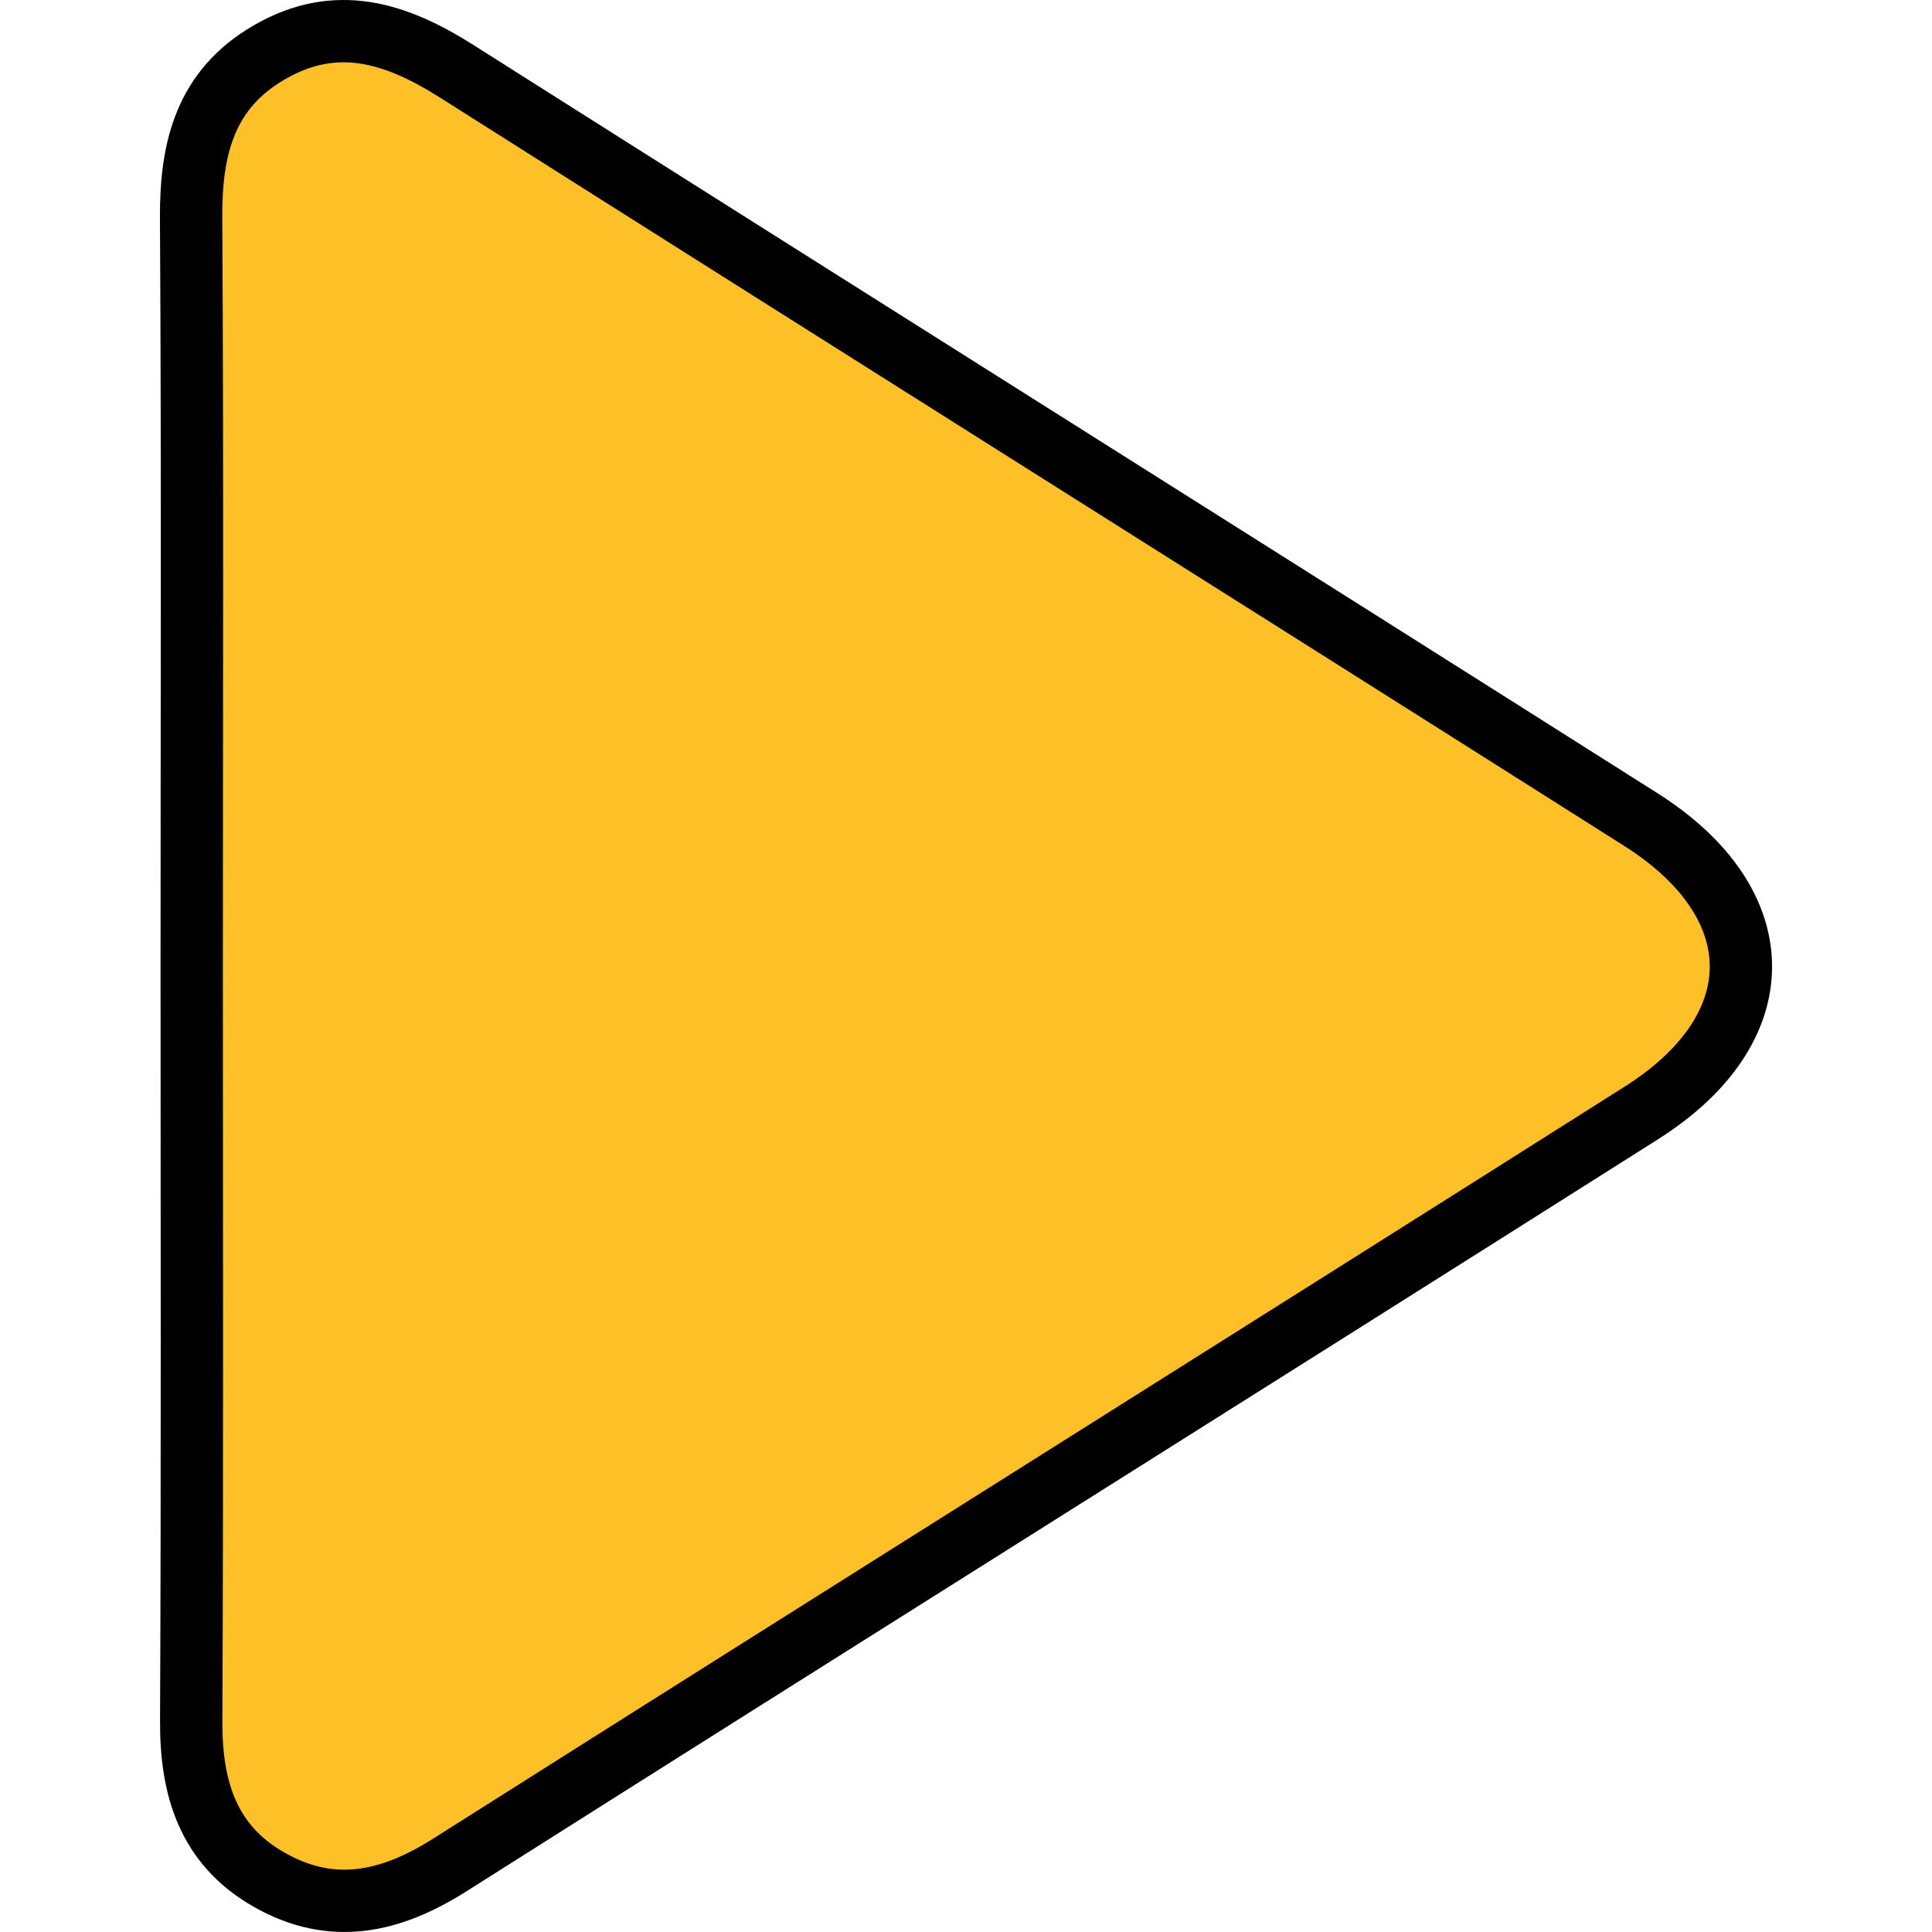 <?xml version="1.0" encoding="utf-8"?>
<!-- Generator: Adobe Illustrator 16.0.0, SVG Export Plug-In . SVG Version: 6.00 Build 0)  -->
<!DOCTYPE svg PUBLIC "-//W3C//DTD SVG 1.1//EN" "http://www.w3.org/Graphics/SVG/1.1/DTD/svg11.dtd">
<svg version="1.1" id="Слой_1" xmlns="http://www.w3.org/2000/svg" xmlns:xlink="http://www.w3.org/1999/xlink" x="0px" y="0px"
	 width="62px" height="62px" viewBox="6.917 1.5 62 62" enable-background="new 6.917 1.5 62 62" xml:space="preserve">
<path fill="#FEC027" stroke="#000000" stroke-width="2" stroke-miterlimit="10" d="M59.57,27.798
	C46.915,19.783,34.235,11.811,21.582,3.793c-1.945-1.232-3.866-1.863-6.023-0.613c-2.057,1.19-2.523,3.082-2.509,5.314
	c0.048,7.998,0.019,15.997,0.019,23.996c0,8.083,0.021,16.167-0.016,24.249c-0.009,2.156,0.541,3.964,2.491,5.077
	c2.03,1.161,3.911,0.736,5.817-0.473c12.729-8.062,25.492-16.062,38.222-24.123C63.862,34.516,63.846,30.505,59.57,27.798z"/>
</svg>
